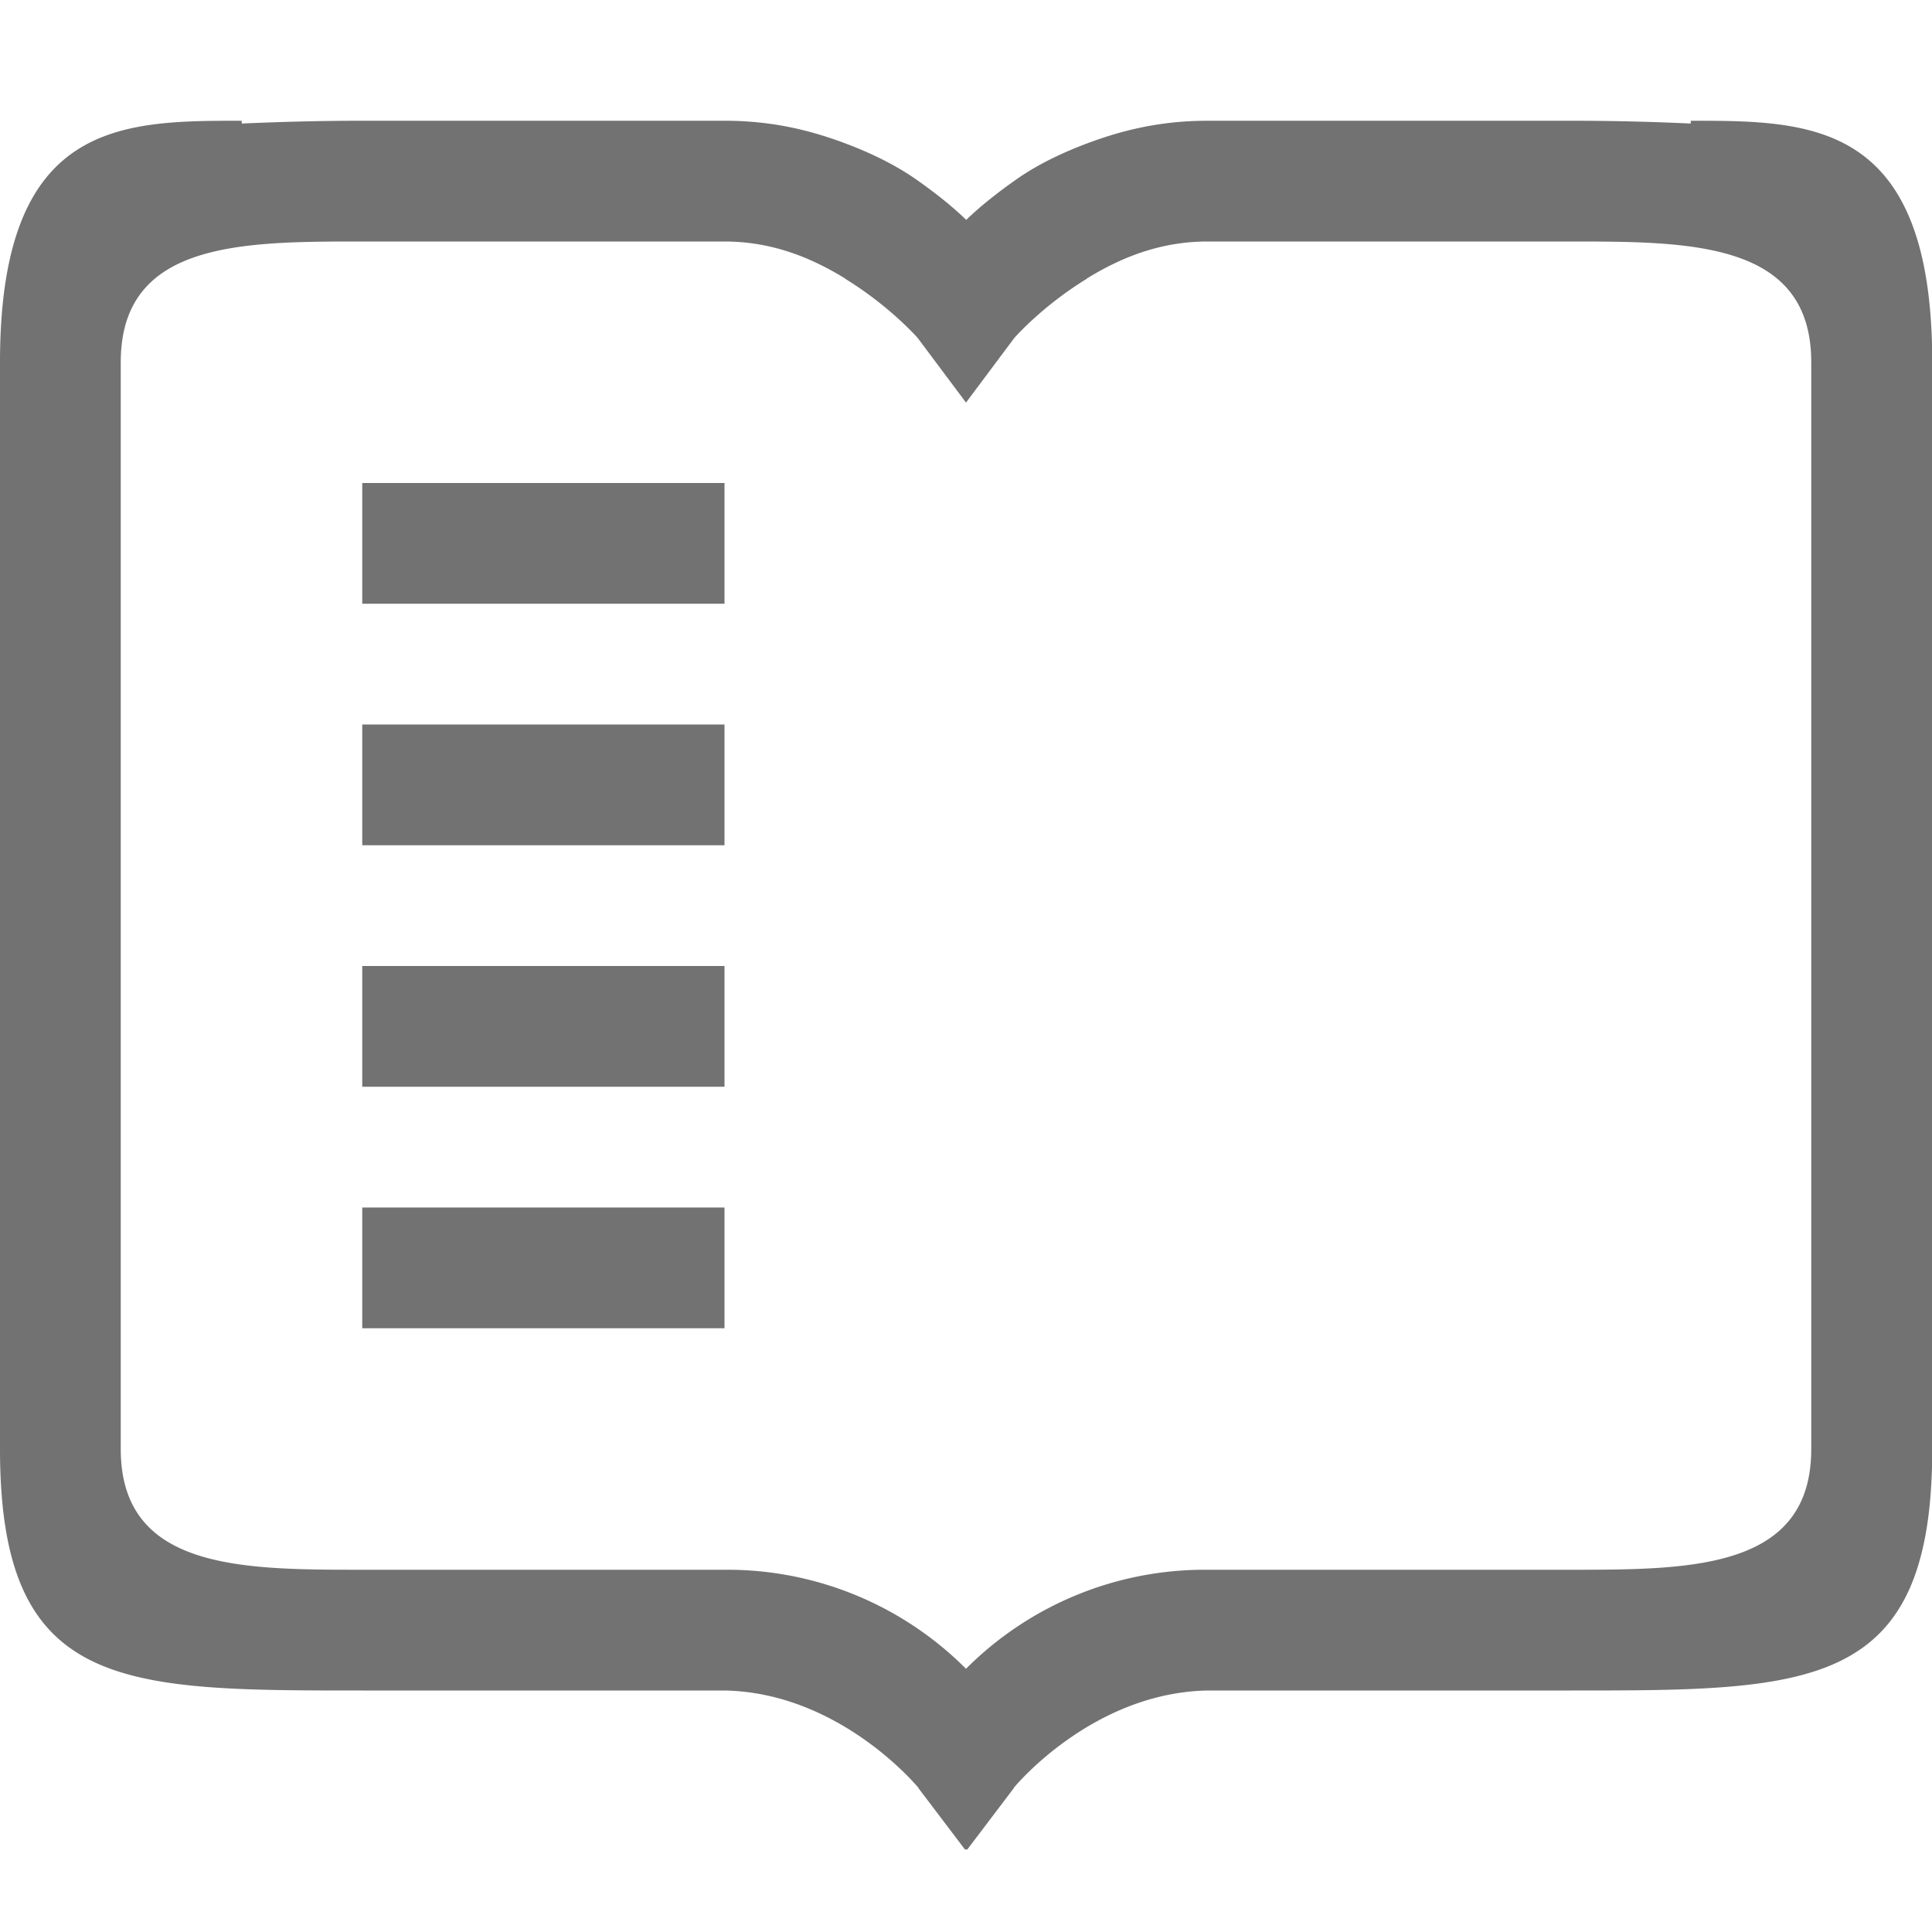 <svg version="1.1" viewBox="0 0 16 16" xmlns="http://www.w3.org/2000/svg">
 <defs>
  <style id="current-color-scheme" type="text/css">.ColorScheme-Text { color:#727272; } .ColorScheme-Highlight { color:#5294e2; }</style>
 </defs>
 <path d="m3 10v1h3v-1z" style="fill:currentColor" class="ColorScheme-Text"/>
 <path d="m3 8v1h3v-1z" style="fill:currentColor" class="ColorScheme-Text"/>
 <path d="m3 6v1h3v-1z" style="fill:currentColor" class="ColorScheme-Text"/>
 <path d="m3 4v1h3v-1z" style="fill:currentColor" class="ColorScheme-Text"/>
 <path d="m2 1c-1 0-2 0-2 2v9c0 2 1 2 3 2h3c0.944 0.017 1.583 0.779 1.602 0.801 2.603e-4 3.14e-4 0.006 0.008 0.006 0.008v0.002l0.385 0.508 0.008-0.01 0.008 0.01 0.385-0.508 0.006-0.01c0.018-0.022 0.657-0.784 1.602-0.801h3c1 0 1.75 0 2.25-0.25s0.75-0.75 0.75-1.75v-9c0-2-1-2-2-2v0.023c-0.308-0.014-0.619-0.023-1-0.023h-3c-0.4 0-0.718 0.082-1 0.188-0.224 0.084-0.422 0.183-0.584 0.297-0.161 0.113-0.304 0.227-0.416 0.336-0.112-0.109-0.255-0.223-0.416-0.336-0.162-0.113-0.36-0.213-0.584-0.297-0.282-0.106-0.6-0.188-1-0.188h-3c-0.381 0-0.692 0.01-1 0.023v-0.023zm1 1h3c0.409 0 0.736 0.145 1 0.307v0.002c0.37 0.227 0.6 0.49 0.6 0.49l0.4 0.535 0.4-0.535s0.23-0.264 0.6-0.49c2.575e-4 -1.578e-4 -2.577e-4 -0.002 0-0.002 0.264-0.162 0.591-0.307 1-0.307h3c1 0 2 0 2 1v9c0 1-1 1-2 1h-3.008c-7.129e-4 1e-5 -0.001-1.1e-5 -0.002 0a2.792 2.792 0 0 0-1.99 0.82 2.792 2.792 0 0 0-1.99-0.82 2.792 2.792 0 0 0-0.002 0h-3.008c-1 0-2 0-2-1v-9c0-1 1-1 2-1z" style="fill:currentColor" class="ColorScheme-Text"/>
</svg>
